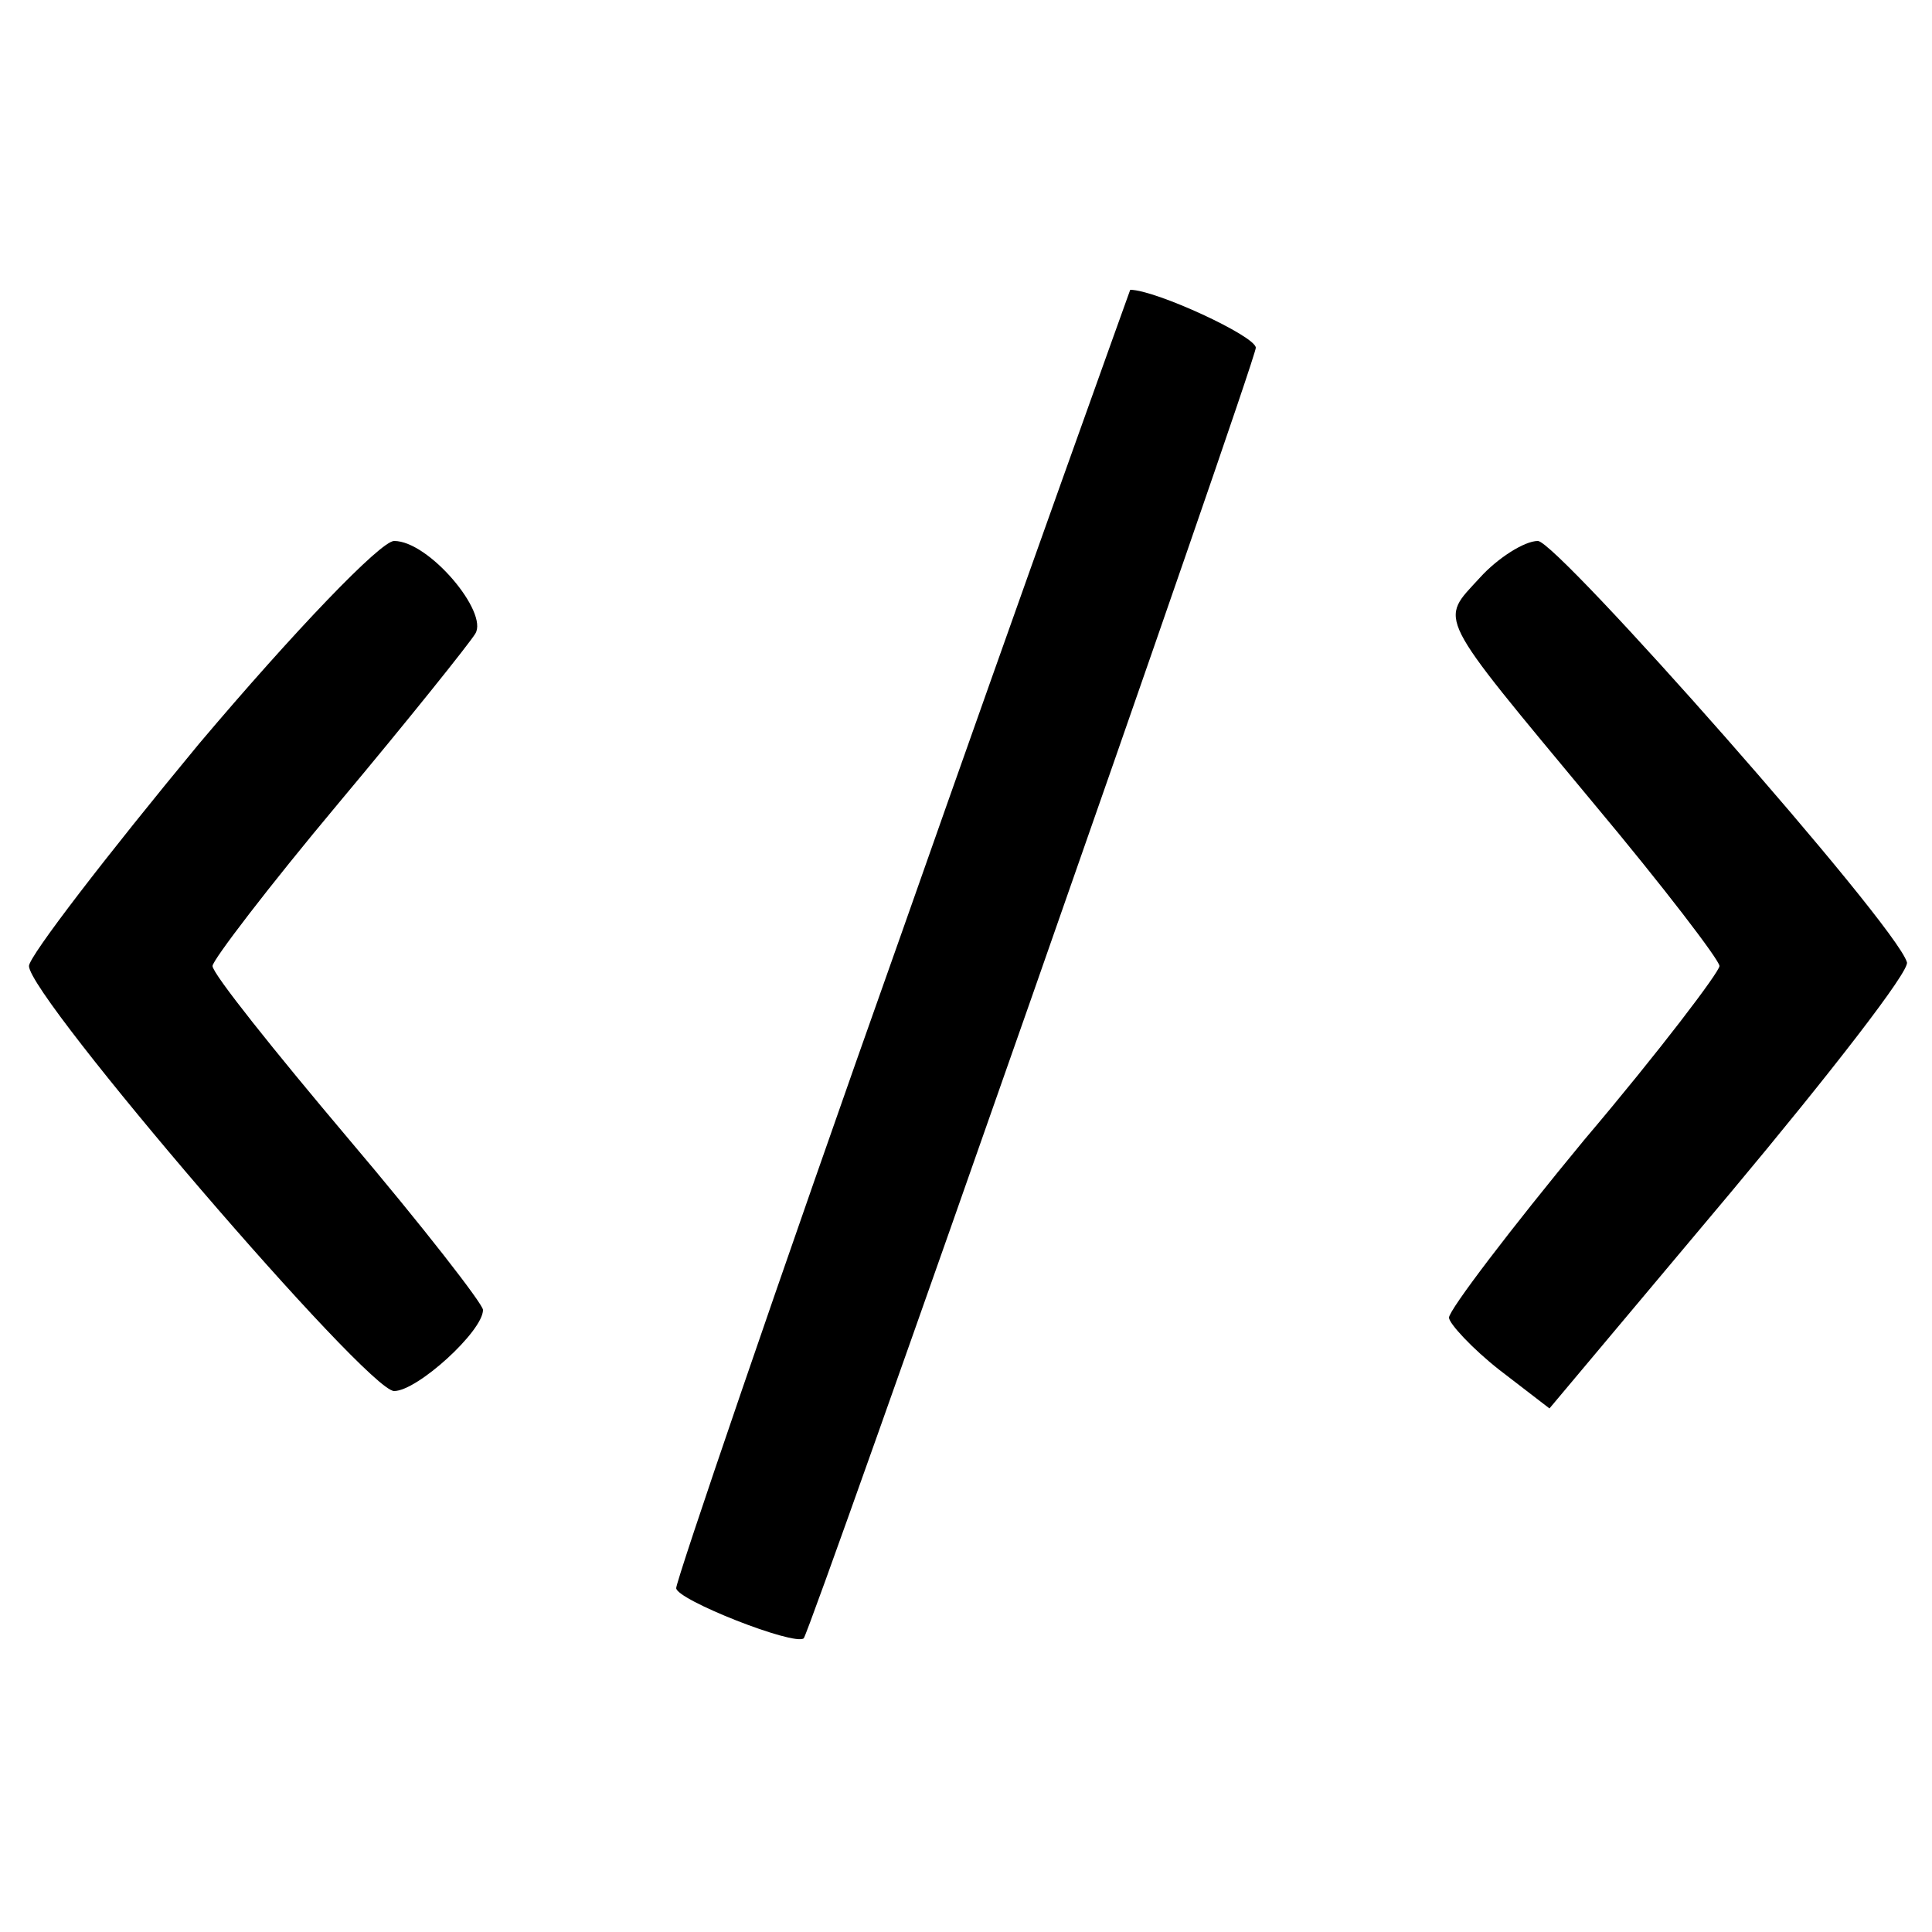 <?xml version="1.0" standalone="no"?>
<!DOCTYPE svg PUBLIC "-//W3C//DTD SVG 20010904//EN"
 "http://www.w3.org/TR/2001/REC-SVG-20010904/DTD/svg10.dtd">
<svg version="1.0" xmlns="http://www.w3.org/2000/svg"
 width="100pt" height="100pt" viewBox="0 0 100 100"
 preserveAspectRatio="xMidYMid meet">

<g transform="translate(0,100) scale(0.1,-0.1)"
fill="#000000" stroke="none">
<path d="M467 518 c-65 -183 -117 -336 -117 -340 0 -6 61 -30 66 -26 4 5 234
661 234 668 0 6 -52 30 -65 30 0 0 -54 -150 -118 -332z"/>
<path d="M103 615 c-48 -58 -88 -110 -88 -115 0 -16 175 -220 189 -220 12 0
46 31 46 42 0 3 -31 43 -70 89 -38 45 -70 85 -70 89 0 3 29 41 65 84 36 43 68
83 71 88 7 11 -24 48 -42 48 -7 0 -52 -47 -101 -105z"/>
<path d="M766 701 c-21 -23 -24 -17 59 -117 36 -43 65 -81 65 -84 0 -3 -31
-44 -70 -90 -38 -46 -70 -88 -70 -92 0 -3 12 -16 26 -27 l26 -20 94 112 c51
61 93 115 91 119 -6 20 -181 218 -191 218 -7 0 -21 -9 -30 -19z"/>
</g>
</svg>
